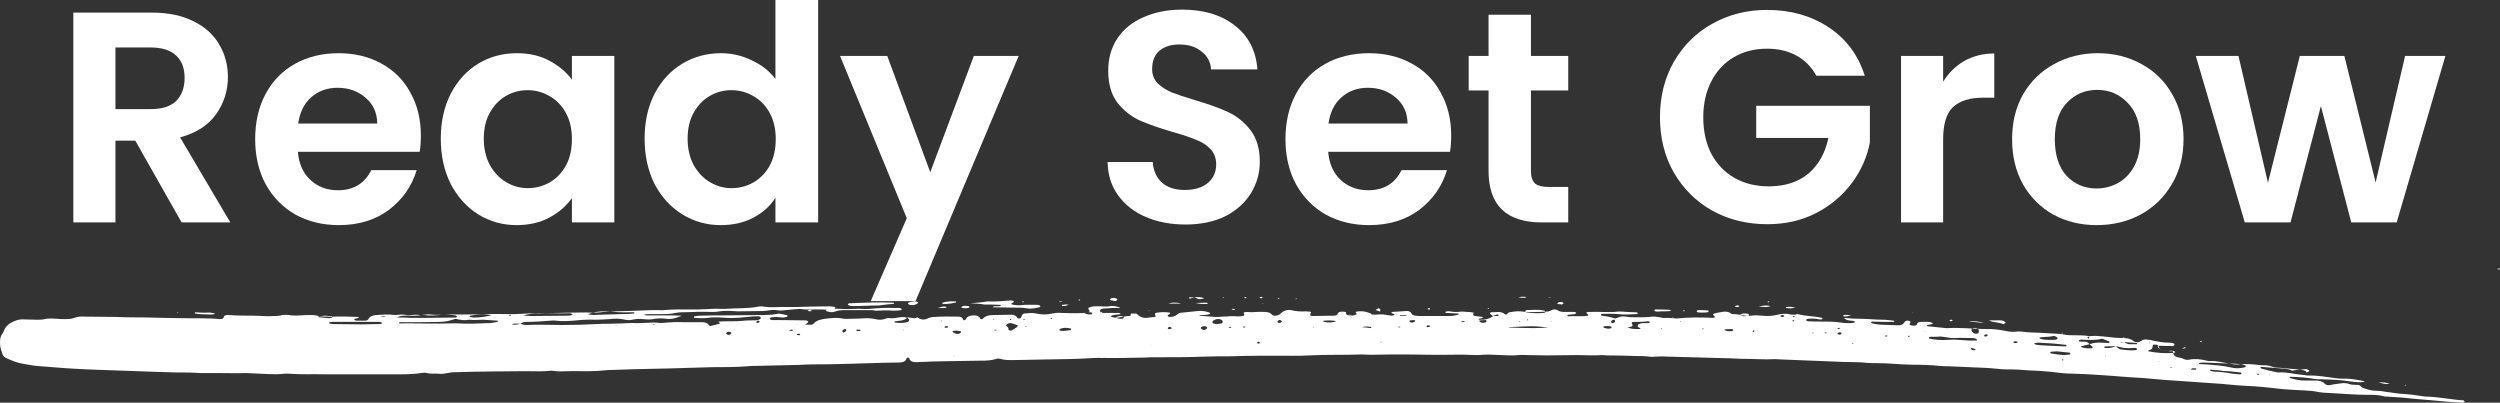 <svg width="149" height="24" viewBox="0 0 149 24" fill="none" xmlns="http://www.w3.org/2000/svg">
<rect x="0" y="0" width="149" height="24" fill="#333333" stroke="none"/>
<path d="M10.823 13.256L8.063 8.383H6.88V13.256H4.37V0.752H9.066C10.034 0.752 10.859 0.926 11.54 1.272C12.221 1.606 12.729 2.066 13.064 2.651C13.41 3.224 13.584 3.869 13.584 4.586C13.584 5.41 13.345 6.156 12.867 6.825C12.389 7.482 11.678 7.936 10.733 8.186L13.727 13.256H10.823ZM6.88 6.503H8.977C9.658 6.503 10.166 6.341 10.5 6.019C10.835 5.684 11.002 5.225 11.002 4.64C11.002 4.066 10.835 3.624 10.5 3.314C10.166 2.992 9.658 2.83 8.977 2.83H6.88V6.503Z" fill="white"/>
<path d="M25.084 8.079C25.084 8.437 25.061 8.76 25.013 9.046H17.753C17.813 9.763 18.064 10.324 18.506 10.73C18.948 11.136 19.492 11.339 20.137 11.339C21.069 11.339 21.733 10.939 22.127 10.139H24.834C24.547 11.094 23.997 11.883 23.184 12.504C22.372 13.113 21.374 13.417 20.191 13.417C19.235 13.417 18.375 13.208 17.61 12.79C16.857 12.36 16.265 11.757 15.835 10.981C15.417 10.205 15.208 9.309 15.208 8.294C15.208 7.267 15.417 6.365 15.835 5.589C16.253 4.813 16.839 4.216 17.592 3.798C18.345 3.38 19.211 3.171 20.191 3.171C21.135 3.171 21.977 3.374 22.718 3.78C23.471 4.186 24.051 4.765 24.457 5.517C24.875 6.258 25.084 7.112 25.084 8.079ZM22.485 7.362C22.473 6.718 22.24 6.204 21.786 5.822C21.332 5.428 20.776 5.231 20.119 5.231C19.498 5.231 18.972 5.422 18.542 5.804C18.124 6.174 17.867 6.694 17.771 7.362H22.485Z" fill="white"/>
<path d="M26.271 8.258C26.271 7.255 26.468 6.365 26.862 5.589C27.269 4.813 27.812 4.216 28.494 3.798C29.187 3.38 29.957 3.171 30.806 3.171C31.547 3.171 32.192 3.32 32.742 3.618C33.303 3.917 33.752 4.293 34.086 4.747V3.332H36.614V13.256H34.086V11.805C33.763 12.271 33.315 12.659 32.742 12.969C32.18 13.268 31.529 13.417 30.788 13.417C29.951 13.417 29.187 13.202 28.494 12.772C27.812 12.342 27.269 11.739 26.862 10.963C26.468 10.175 26.271 9.273 26.271 8.258ZM34.086 8.294C34.086 7.685 33.967 7.165 33.728 6.735C33.489 6.294 33.166 5.959 32.76 5.732C32.353 5.493 31.917 5.374 31.451 5.374C30.985 5.374 30.555 5.487 30.161 5.714C29.766 5.941 29.444 6.276 29.193 6.718C28.954 7.147 28.834 7.661 28.834 8.258C28.834 8.855 28.954 9.381 29.193 9.834C29.444 10.276 29.766 10.617 30.161 10.855C30.567 11.094 30.997 11.214 31.451 11.214C31.917 11.214 32.353 11.1 32.76 10.873C33.166 10.634 33.489 10.3 33.728 9.87C33.967 9.428 34.086 8.903 34.086 8.294Z" fill="white"/>
<path d="M38.419 8.258C38.419 7.255 38.616 6.365 39.011 5.589C39.417 4.813 39.967 4.216 40.66 3.798C41.353 3.38 42.124 3.171 42.972 3.171C43.617 3.171 44.233 3.314 44.818 3.601C45.404 3.875 45.87 4.245 46.216 4.711V0H48.762V13.256H46.216V11.787C45.906 12.277 45.47 12.671 44.908 12.969C44.346 13.268 43.695 13.417 42.954 13.417C42.118 13.417 41.353 13.202 40.66 12.772C39.967 12.342 39.417 11.739 39.011 10.963C38.616 10.175 38.419 9.273 38.419 8.258ZM46.234 8.294C46.234 7.685 46.115 7.165 45.876 6.735C45.637 6.294 45.314 5.959 44.908 5.732C44.502 5.493 44.065 5.374 43.599 5.374C43.133 5.374 42.703 5.487 42.309 5.714C41.914 5.941 41.592 6.276 41.341 6.718C41.102 7.147 40.982 7.661 40.982 8.258C40.982 8.855 41.102 9.381 41.341 9.834C41.592 10.276 41.914 10.617 42.309 10.855C42.715 11.094 43.145 11.214 43.599 11.214C44.065 11.214 44.502 11.1 44.908 10.873C45.314 10.634 45.637 10.3 45.876 9.87C46.115 9.428 46.234 8.903 46.234 8.294Z" fill="white"/>
<path d="M60.713 3.332L54.565 17.949H51.894L54.045 13.005L50.066 3.332H52.88L55.443 10.264L58.042 3.332H60.713Z" fill="white"/>
<path d="M70.657 13.381C69.784 13.381 68.996 13.232 68.29 12.933C67.597 12.635 67.048 12.205 66.641 11.644C66.235 11.082 66.026 10.42 66.014 9.655H68.703C68.739 10.169 68.918 10.575 69.241 10.873C69.575 11.172 70.029 11.321 70.603 11.321C71.188 11.321 71.648 11.184 71.983 10.909C72.318 10.623 72.485 10.252 72.485 9.799C72.485 9.428 72.371 9.124 72.144 8.885C71.917 8.646 71.63 8.461 71.284 8.33C70.949 8.186 70.483 8.031 69.886 7.864C69.073 7.625 68.41 7.392 67.896 7.165C67.394 6.926 66.958 6.574 66.588 6.108C66.229 5.631 66.05 4.998 66.05 4.21C66.05 3.469 66.235 2.824 66.606 2.275C66.976 1.726 67.496 1.308 68.165 1.021C68.834 0.723 69.599 0.573 70.459 0.573C71.75 0.573 72.796 0.89 73.596 1.523C74.409 2.144 74.857 3.015 74.941 4.138H72.18C72.156 3.708 71.971 3.356 71.625 3.081C71.29 2.794 70.842 2.651 70.28 2.651C69.79 2.651 69.396 2.777 69.097 3.027C68.81 3.278 68.667 3.642 68.667 4.12C68.667 4.454 68.775 4.735 68.99 4.962C69.217 5.177 69.492 5.356 69.814 5.499C70.149 5.631 70.615 5.786 71.212 5.965C72.025 6.204 72.688 6.443 73.202 6.682C73.716 6.921 74.158 7.279 74.528 7.756C74.899 8.234 75.084 8.861 75.084 9.637C75.084 10.306 74.911 10.927 74.564 11.5C74.218 12.074 73.71 12.533 73.041 12.88C72.371 13.214 71.577 13.381 70.657 13.381Z" fill="white"/>
<path d="M86.491 8.079C86.491 8.437 86.467 8.76 86.419 9.046H79.16C79.219 9.763 79.47 10.324 79.912 10.73C80.355 11.136 80.898 11.339 81.544 11.339C82.476 11.339 83.139 10.939 83.533 10.139H86.24C85.953 11.094 85.403 11.883 84.591 12.504C83.778 13.113 82.781 13.417 81.597 13.417C80.641 13.417 79.781 13.208 79.016 12.79C78.263 12.36 77.672 11.757 77.242 10.981C76.823 10.205 76.614 9.309 76.614 8.294C76.614 7.267 76.823 6.365 77.242 5.589C77.66 4.813 78.246 4.216 78.998 3.798C79.751 3.38 80.618 3.171 81.597 3.171C82.541 3.171 83.384 3.374 84.125 3.78C84.878 4.186 85.457 4.765 85.864 5.517C86.282 6.258 86.491 7.112 86.491 8.079ZM83.892 7.362C83.88 6.718 83.647 6.204 83.193 5.822C82.739 5.428 82.183 5.231 81.526 5.231C80.904 5.231 80.379 5.422 79.948 5.804C79.53 6.174 79.273 6.694 79.178 7.362H83.892Z" fill="white"/>
<path d="M91.244 5.392V10.193C91.244 10.527 91.322 10.772 91.477 10.927C91.645 11.07 91.92 11.142 92.302 11.142H93.467V13.256H91.89C89.775 13.256 88.717 12.229 88.717 10.175V5.392H87.534V3.332H88.717V0.878H91.244V3.332H93.467V5.392H91.244Z" fill="white"/>
<path d="M108.255 4.514C107.968 3.989 107.573 3.589 107.072 3.314C106.57 3.039 105.984 2.902 105.315 2.902C104.574 2.902 103.917 3.069 103.343 3.404C102.77 3.738 102.321 4.216 101.999 4.837C101.676 5.458 101.515 6.174 101.515 6.986C101.515 7.822 101.676 8.551 101.999 9.172C102.333 9.793 102.794 10.27 103.379 10.605C103.965 10.939 104.646 11.106 105.422 11.106C106.378 11.106 107.161 10.855 107.771 10.354C108.38 9.84 108.78 9.13 108.972 8.222H104.67V6.305H111.445V8.491C111.278 9.363 110.919 10.169 110.37 10.909C109.82 11.65 109.109 12.247 108.237 12.701C107.376 13.142 106.408 13.363 105.333 13.363C104.126 13.363 103.033 13.095 102.053 12.557C101.085 12.008 100.32 11.25 99.758 10.282C99.209 9.315 98.934 8.216 98.934 6.986C98.934 5.756 99.209 4.657 99.758 3.69C100.32 2.711 101.085 1.953 102.053 1.415C103.033 0.866 104.12 0.591 105.315 0.591C106.725 0.591 107.95 0.937 108.99 1.63C110.029 2.311 110.746 3.272 111.14 4.514H108.255Z" fill="white"/>
<path d="M115.811 4.872C116.134 4.347 116.552 3.935 117.066 3.636C117.592 3.338 118.189 3.189 118.859 3.189V5.822H118.195C117.407 5.822 116.809 6.007 116.403 6.377C116.008 6.747 115.811 7.392 115.811 8.312V13.256H113.302V3.332H115.811V4.872Z" fill="white"/>
<path d="M124.958 13.417C124.002 13.417 123.142 13.208 122.377 12.79C121.612 12.36 121.009 11.757 120.567 10.981C120.137 10.205 119.921 9.309 119.921 8.294C119.921 7.279 120.142 6.383 120.585 5.607C121.039 4.831 121.654 4.234 122.431 3.816C123.208 3.386 124.074 3.171 125.03 3.171C125.986 3.171 126.852 3.386 127.629 3.816C128.406 4.234 129.015 4.831 129.457 5.607C129.912 6.383 130.139 7.279 130.139 8.294C130.139 9.309 129.906 10.205 129.439 10.981C128.985 11.757 128.364 12.36 127.575 12.79C126.799 13.208 125.926 13.417 124.958 13.417ZM124.958 11.232C125.412 11.232 125.837 11.124 126.231 10.909C126.637 10.682 126.96 10.348 127.199 9.906C127.438 9.464 127.557 8.927 127.557 8.294C127.557 7.35 127.306 6.628 126.805 6.126C126.315 5.613 125.711 5.356 124.994 5.356C124.277 5.356 123.674 5.613 123.184 6.126C122.706 6.628 122.467 7.35 122.467 8.294C122.467 9.237 122.7 9.966 123.166 10.479C123.644 10.981 124.241 11.232 124.958 11.232Z" fill="white"/>
<path d="M145.746 3.332L142.842 13.256H140.135L138.325 6.323L136.514 13.256H133.79L130.868 3.332H133.413L135.17 10.891L137.07 3.332H139.723L141.587 10.873L143.344 3.332H145.746Z" fill="white"/>
<path d="M137.457 21.995C137.177 22.032 136.922 22.032 136.642 22.088L136.642 22.106C136.515 22.032 136.362 21.995 136.183 21.977C135.725 21.94 135.241 21.903 134.782 21.866C134.731 21.866 134.706 21.884 134.731 21.921C134.731 21.94 134.757 21.958 134.757 21.958C135.011 22.032 135.292 22.106 135.572 22.162C135.648 22.18 135.725 22.198 135.801 22.198C136.285 22.162 136.769 22.309 137.254 22.346C137.356 22.346 137.457 22.383 137.559 22.383C138.094 22.365 138.604 22.457 139.139 22.531C139.292 22.55 139.419 22.568 139.572 22.568C140.031 22.55 140.464 22.624 140.897 22.716C140.897 22.716 140.923 22.735 140.923 22.753C140.642 22.809 140.362 22.772 140.082 22.735C139.521 22.642 138.961 22.624 138.375 22.605C138.222 22.605 138.094 22.605 137.942 22.587C137.483 22.494 137.024 22.476 136.54 22.457C136.489 22.457 136.464 22.476 136.464 22.494C136.464 22.513 136.489 22.531 136.489 22.531C136.795 22.624 137.101 22.698 137.432 22.679C137.61 22.679 137.789 22.679 137.993 22.679C138.196 22.679 138.4 22.716 138.528 22.846C138.655 22.975 138.782 22.975 138.935 22.938C139.139 22.883 139.343 22.883 139.521 22.846C139.674 22.827 139.853 22.827 140.005 22.883C140.158 22.938 140.311 22.938 140.49 22.938C140.566 22.938 140.642 22.956 140.693 23.012C140.719 23.049 140.77 23.086 140.795 23.104C141.05 23.197 141.305 23.289 141.611 23.289C141.84 23.289 142.044 23.326 142.273 23.363C142.655 23.419 143.038 23.474 143.42 23.493C143.726 23.511 144.031 23.567 144.312 23.604C144.439 23.622 144.541 23.64 144.668 23.64C145.407 23.659 146.121 23.825 146.834 23.862C146.86 23.862 146.885 23.918 146.885 23.936C146.885 23.955 146.834 23.973 146.809 23.992C146.783 23.992 146.732 24.01 146.681 23.992C146.452 23.973 146.223 23.973 146.019 23.955C145.535 23.918 145.051 23.862 144.566 23.825C144.108 23.788 143.624 23.751 143.165 23.696C142.885 23.677 142.604 23.659 142.324 23.64C142.222 23.64 142.12 23.64 142.018 23.604C141.713 23.53 141.381 23.53 141.05 23.53C140.388 23.53 139.751 23.474 139.088 23.437C138.986 23.437 138.884 23.419 138.782 23.419C138.579 23.419 138.375 23.4 138.171 23.363C137.916 23.308 137.661 23.289 137.381 23.271C136.948 23.252 136.54 23.234 136.107 23.197C135.699 23.16 135.292 23.104 134.909 23.067C134.553 23.03 134.17 23.012 133.814 22.994C133.483 22.975 133.177 22.956 132.846 22.919C132.54 22.883 132.234 22.864 131.928 22.846C130.96 22.772 129.992 22.716 128.998 22.642C128.565 22.605 128.157 22.568 127.724 22.531C127.112 22.494 126.501 22.457 125.889 22.402C125.125 22.346 124.361 22.291 123.571 22.272C123.112 22.272 122.679 22.217 122.246 22.162C122.016 22.143 121.813 22.125 121.583 22.106C121.15 22.088 120.742 22.069 120.309 22.032C120.156 22.032 120.029 22.014 119.876 22.014C119.519 22.032 119.137 21.995 118.78 21.958C118.449 21.921 118.143 21.921 117.812 21.903C117.252 21.884 116.666 21.847 116.105 21.829C115.952 21.829 115.774 21.829 115.621 21.81C115.086 21.755 114.525 21.736 113.965 21.736C113.786 21.736 113.608 21.718 113.404 21.718C112.869 21.681 112.359 21.644 111.824 21.644C111.646 21.644 111.468 21.644 111.264 21.625C110.78 21.57 110.295 21.588 109.811 21.57C109.353 21.551 108.92 21.533 108.461 21.514C108.13 21.496 107.798 21.496 107.493 21.477C107.034 21.459 106.601 21.441 106.142 21.422C106.015 21.422 105.887 21.404 105.785 21.404C105.148 21.441 104.511 21.385 103.9 21.385C103.543 21.385 103.161 21.348 102.804 21.348C102.142 21.33 101.454 21.311 100.791 21.293C100.333 21.274 99.9 21.274 99.441 21.256C99.186 21.237 98.906 21.237 98.651 21.256C98.524 21.274 98.396 21.274 98.294 21.256C98.04 21.219 97.759 21.219 97.504 21.219C96.944 21.2 96.358 21.182 95.797 21.182C95.695 21.182 95.593 21.163 95.492 21.163C94.982 21.2 94.472 21.163 93.963 21.163C93.377 21.163 92.791 21.182 92.179 21.182C91.797 21.182 91.415 21.163 91.007 21.163C90.854 21.163 90.676 21.145 90.523 21.163C90.166 21.2 89.835 21.182 89.478 21.163C89.019 21.145 88.586 21.108 88.128 21.163C88.077 21.163 88 21.163 87.949 21.163C87.083 21.108 86.191 21.163 85.325 21.145C84.51 21.126 83.694 21.126 82.879 21.126C82.318 21.126 81.732 21.163 81.172 21.126C80.127 21.163 79.082 21.126 78.063 21.182C77.4 21.219 76.713 21.2 76.05 21.2C75.795 21.2 75.515 21.2 75.26 21.2C74.598 21.2 73.91 21.219 73.247 21.237C72.738 21.237 72.228 21.237 71.718 21.256C70.801 21.293 69.884 21.293 68.966 21.293C68.712 21.293 68.431 21.293 68.177 21.311C67.285 21.33 66.393 21.348 65.476 21.33C65.323 21.33 65.144 21.33 64.992 21.348C64.151 21.404 63.284 21.404 62.418 21.422C61.756 21.441 61.119 21.441 60.456 21.459C60.176 21.459 59.896 21.477 59.615 21.385C59.539 21.366 59.437 21.366 59.386 21.385C59.08 21.496 58.749 21.496 58.418 21.496C57.653 21.514 56.914 21.514 56.15 21.533C55.768 21.533 55.386 21.551 55.003 21.57C54.876 21.57 54.749 21.57 54.647 21.588C54.392 21.588 54.214 21.533 54.188 21.33C54.188 21.33 54.112 21.311 54.086 21.311C54.061 21.311 54.061 21.33 54.035 21.348C53.984 21.551 53.806 21.607 53.551 21.607C52.99 21.607 52.455 21.625 51.895 21.644C50.723 21.681 49.576 21.718 48.404 21.718C48.047 21.718 47.665 21.755 47.308 21.755C46.518 21.773 45.728 21.792 44.913 21.81C44.786 21.81 44.658 21.81 44.556 21.829C43.843 21.884 43.13 21.884 42.416 21.884C41.575 21.903 40.734 21.94 39.919 21.958C39.639 21.958 39.358 21.977 39.053 21.977C38.186 21.995 37.295 22.014 36.428 22.051C36.173 22.051 35.893 22.088 35.638 22.106C35.001 22.143 34.364 22.106 33.753 22.125C33.498 22.143 33.269 22.143 33.014 22.106C32.912 22.088 32.81 22.088 32.708 22.106C32.097 22.162 31.485 22.106 30.874 22.125C30.288 22.143 29.701 22.125 29.09 22.143C28.504 22.143 27.918 22.162 27.306 22.18C27.128 22.18 26.924 22.18 26.771 22.217C26.542 22.254 26.338 22.309 26.109 22.272C25.879 22.254 25.676 22.291 25.446 22.235C25.344 22.198 25.192 22.217 25.09 22.235C24.478 22.328 23.841 22.309 23.204 22.309C22.44 22.309 21.701 22.309 20.936 22.309C20.427 22.309 19.917 22.309 19.407 22.309C18.669 22.291 17.93 22.328 17.216 22.272C17.14 22.272 17.063 22.272 16.961 22.272C16.35 22.346 15.738 22.272 15.127 22.254C14.974 22.254 14.796 22.235 14.643 22.235C14.108 22.254 13.572 22.235 13.063 22.235C12.884 22.235 12.706 22.235 12.502 22.235C12.324 22.235 12.146 22.235 11.942 22.235C11.483 22.198 10.999 22.198 10.54 22.198C10.107 22.18 9.674 22.18 9.266 22.162C8.578 22.143 7.89 22.106 7.202 22.088C6.285 22.051 5.368 22.032 4.451 21.977C3.712 21.94 2.947 21.866 2.208 21.81C1.928 21.792 1.648 21.718 1.367 21.681C1.011 21.625 0.73 21.496 0.425 21.366C0.272 21.311 0.17 21.2 0.144 21.089C0.093 20.941 0.042 20.793 0.017 20.664C-0.009 20.387 -0.034 20.109 0.17 19.851C0.195 19.795 0.221 19.74 0.246 19.684C0.348 19.444 0.527 19.277 0.832 19.148C1.011 19.074 1.189 19.019 1.418 19.037C1.673 19.037 1.953 19.056 2.208 19.056C2.336 19.056 2.463 19.056 2.565 19.037C2.845 18.963 3.126 18.982 3.406 19C3.559 19.019 3.737 19.019 3.89 19.019C4.043 19.019 4.221 19.019 4.374 18.963C4.603 18.871 4.833 18.852 5.088 18.871C5.877 18.889 6.667 18.871 7.483 18.908C7.967 18.926 8.451 18.908 8.935 18.926C9.19 18.926 9.47 18.945 9.725 18.945C10.082 18.945 10.413 18.963 10.77 18.963C11.534 18.982 12.324 18.945 13.088 19.019C13.114 19.019 13.139 19.019 13.139 19.019C13.241 19.019 13.318 18.982 13.343 18.889C13.343 18.815 13.42 18.797 13.496 18.778C13.547 18.778 13.623 18.76 13.674 18.778C14.133 18.815 14.617 18.815 15.076 18.815C15.509 18.815 15.917 18.871 16.35 18.834C16.452 18.834 16.554 18.834 16.656 18.815C16.885 18.741 17.14 18.76 17.369 18.797C17.547 18.815 17.726 18.815 17.904 18.797C18.108 18.778 18.312 18.778 18.516 18.778C18.618 18.778 18.72 18.778 18.821 18.797C19.153 18.889 19.484 18.871 19.841 18.871C20.325 18.852 20.809 18.871 21.319 18.889C21.344 18.889 21.369 18.889 21.369 18.908C21.395 18.945 21.369 18.963 21.319 18.963C21.267 18.982 21.191 18.982 21.14 19C21.14 19 21.115 19.019 21.115 19.037C21.115 19.056 21.115 19.074 21.14 19.074C21.166 19.093 21.217 19.111 21.242 19.111C21.42 19.111 21.599 19.111 21.777 19.111C21.854 19.111 21.93 19.074 21.956 19.019C22.032 18.852 22.21 18.797 22.414 18.778C22.745 18.76 23.051 18.723 23.382 18.76C23.51 18.778 23.637 18.778 23.739 18.76C23.892 18.741 24.07 18.741 24.223 18.778C24.3 18.797 24.376 18.797 24.478 18.778C24.656 18.76 24.835 18.741 25.013 18.778C25.09 18.797 25.166 18.778 25.242 18.76C25.37 18.76 25.497 18.723 25.599 18.741C26.16 18.797 26.695 18.723 27.255 18.741C28.326 18.76 29.37 18.686 30.44 18.723C30.491 18.723 30.568 18.723 30.619 18.723C31.816 18.649 33.014 18.667 34.212 18.63C34.517 18.63 34.823 18.612 35.129 18.63C35.409 18.649 35.689 18.63 35.97 18.593C36.199 18.575 36.403 18.556 36.632 18.556C37.371 18.538 38.11 18.519 38.823 18.483C38.976 18.483 39.104 18.483 39.257 18.483C39.358 18.483 39.46 18.501 39.562 18.483C40.123 18.427 40.709 18.445 41.27 18.445C41.524 18.445 41.805 18.445 42.059 18.427C42.365 18.409 42.671 18.39 42.977 18.409C43.053 18.409 43.13 18.409 43.231 18.409C43.537 18.39 43.843 18.372 44.149 18.372C44.455 18.353 44.76 18.353 45.066 18.298C45.219 18.261 45.397 18.242 45.55 18.279C45.881 18.335 46.187 18.298 46.518 18.298C46.85 18.298 47.181 18.298 47.487 18.298C48.047 18.279 48.582 18.261 49.143 18.261C49.347 18.261 49.551 18.242 49.754 18.298C49.78 18.298 49.78 18.316 49.78 18.335C49.78 18.353 49.78 18.372 49.78 18.372C49.754 18.39 49.729 18.409 49.678 18.427C49.474 18.464 49.27 18.464 49.066 18.445C48.608 18.427 48.124 18.483 47.665 18.409C47.385 18.427 47.105 18.464 46.824 18.483C46.671 18.501 46.518 18.519 46.391 18.501C46.136 18.445 45.907 18.483 45.678 18.519C45.55 18.538 45.423 18.538 45.321 18.538C44.862 18.538 44.429 18.556 43.97 18.556C43.868 18.556 43.767 18.538 43.665 18.538C43.41 18.519 43.13 18.519 42.875 18.556C42.696 18.593 42.518 18.593 42.34 18.593C41.779 18.556 41.193 18.612 40.633 18.612C40.505 18.612 40.378 18.63 40.276 18.649C39.97 18.723 39.639 18.723 39.307 18.723C39.078 18.723 38.849 18.723 38.645 18.723C38.569 18.723 38.492 18.741 38.39 18.741C38.441 18.76 38.467 18.797 38.492 18.797C38.9 18.797 39.307 18.797 39.715 18.797C39.995 18.797 40.276 18.797 40.633 18.815C40.301 18.963 40.021 19.037 39.715 19C39.46 18.963 39.18 18.963 38.925 19.019C38.721 19.056 38.518 19.037 38.314 19.019C38.135 19 37.957 19 37.779 19.037C37.575 19.093 37.371 19.093 37.167 19.037C36.887 18.982 36.607 18.982 36.326 19.019C36.046 19.037 35.766 19.056 35.486 19.056C35.129 19.037 34.747 19.056 34.39 19.093C33.957 19.13 33.549 19.166 33.116 19.111C33.014 19.093 32.912 19.111 32.81 19.111C32.351 19.148 31.867 19.185 31.409 19.185C31.256 19.185 31.128 19.203 31.026 19.296C30.644 19.277 30.644 19.277 30.491 19.333C30.67 19.37 30.848 19.351 31.001 19.296C31.103 19.333 31.23 19.37 31.358 19.37C32.071 19.333 32.785 19.37 33.498 19.37C34.186 19.37 34.874 19.351 35.562 19.314C35.817 19.296 36.046 19.296 36.301 19.296C36.556 19.296 36.785 19.277 37.04 19.277C37.346 19.259 37.651 19.241 37.957 19.259C38.135 19.259 38.314 19.241 38.518 19.241C38.772 19.241 39.002 19.203 39.257 19.241C39.358 19.259 39.46 19.241 39.562 19.241C39.944 19.203 40.327 19.185 40.709 19.203C40.913 19.203 41.117 19.203 41.321 19.203C41.499 19.203 41.677 19.203 41.881 19.203C42.059 19.203 42.187 19.277 42.263 19.388C42.263 19.407 42.289 19.407 42.314 19.425C42.34 19.425 42.365 19.444 42.365 19.425C42.544 19.388 42.696 19.333 42.875 19.296C42.926 19.277 42.9 19.241 42.875 19.222C42.824 19.203 42.798 19.166 42.849 19.166C43.079 19.148 43.308 19.148 43.512 19.148C43.792 19.148 44.072 19.148 44.353 19.111C44.556 19.093 44.76 19.093 44.964 19.093C45.092 19.093 45.219 19.074 45.295 19.019C45.321 19 45.346 18.963 45.346 18.945C45.346 18.926 45.321 18.889 45.295 18.871C45.27 18.852 45.219 18.852 45.168 18.852C45.015 18.852 44.888 18.852 44.735 18.871C44.429 18.889 44.123 18.945 43.818 18.945C43.537 18.963 43.257 18.945 42.977 18.926C42.722 18.908 42.442 18.908 42.187 18.945C41.932 18.982 41.652 18.963 41.397 18.945C41.371 18.945 41.346 18.926 41.346 18.908C41.371 18.889 41.371 18.852 41.397 18.852C41.499 18.834 41.601 18.815 41.703 18.815C42.212 18.797 42.722 18.797 43.231 18.797C43.894 18.797 44.531 18.778 45.194 18.778C45.576 18.778 45.958 18.778 46.34 18.704C46.544 18.667 46.697 18.76 46.875 18.778C46.926 18.778 46.952 18.815 46.926 18.852C46.926 18.871 46.901 18.889 46.875 18.889C46.799 18.908 46.722 18.926 46.646 18.926C46.442 18.908 46.238 18.871 46.034 18.908C45.983 18.908 45.907 18.926 45.881 18.982C45.856 19.019 45.932 19.056 46.009 19.074C46.06 19.074 46.085 19.074 46.136 19.074C46.187 19.074 46.213 19.074 46.264 19.074C46.824 19.074 47.41 19.093 47.971 19.093C48.022 19.093 48.047 19.093 48.098 19.111C48.124 19.13 48.175 19.148 48.175 19.166C48.175 19.185 48.149 19.222 48.124 19.241C48.098 19.277 48.047 19.296 47.971 19.351C48.098 19.351 48.175 19.351 48.251 19.351C48.353 19.37 48.455 19.333 48.506 19.277C48.659 19.093 48.914 19.037 49.168 19C49.5 18.963 49.856 18.908 50.188 18.982C50.34 19.019 50.519 19 50.672 19C51.003 19 51.334 18.982 51.64 18.963C51.818 18.963 51.997 18.982 52.175 19.019C52.379 19.074 52.557 19.074 52.761 19C52.837 18.963 52.965 18.945 53.041 18.963C53.245 18.982 53.449 18.945 53.653 18.908C53.78 18.889 53.933 18.889 54.061 18.945C53.959 19.056 53.806 19.093 53.653 19.111C53.551 19.13 53.449 19.13 53.347 19.148C53.322 19.148 53.322 19.185 53.296 19.203C53.296 19.203 53.322 19.222 53.347 19.222C53.602 19.259 53.831 19.259 54.061 19.203C54.163 19.185 54.214 19.093 54.163 19.019C54.137 18.982 54.086 18.945 54.061 18.908C54.188 18.926 54.341 18.945 54.468 18.963C54.545 18.982 54.621 18.945 54.672 18.908C54.698 18.926 54.723 18.945 54.749 18.963C54.901 19.056 55.08 19.074 55.258 19C55.386 18.926 55.538 18.889 55.717 18.889C56.175 18.852 56.609 18.871 57.067 18.871C57.271 18.871 57.373 18.908 57.398 19.056C57.398 19.093 57.45 19.093 57.5 19.074C57.526 19.056 57.577 19.037 57.577 19C57.679 18.834 57.832 18.797 58.061 18.797C58.239 18.797 58.367 18.852 58.418 18.982C58.443 19.037 58.52 19.037 58.571 19C58.724 18.834 58.927 18.778 59.182 18.778C59.513 18.778 59.845 18.76 60.15 18.76C60.201 18.76 60.278 18.76 60.329 18.76C60.456 18.778 60.558 18.815 60.609 18.908C60.635 18.945 60.66 18.982 60.736 18.982C60.813 18.982 60.838 18.945 60.864 18.908C60.889 18.871 60.889 18.815 60.915 18.778C60.94 18.741 60.991 18.686 61.042 18.686C61.272 18.667 61.526 18.63 61.756 18.686C62.087 18.76 62.393 18.76 62.724 18.686C62.902 18.649 63.081 18.63 63.259 18.649C63.59 18.667 63.921 18.667 64.227 18.667C64.431 18.667 64.635 18.649 64.839 18.63C64.915 18.63 64.966 18.575 64.915 18.501C64.915 18.464 64.89 18.445 64.864 18.427C64.864 18.372 64.864 18.335 64.941 18.316C65.017 18.298 65.094 18.261 65.17 18.261C65.348 18.242 65.527 18.261 65.731 18.261C65.832 18.261 65.934 18.279 66.036 18.261C66.317 18.205 66.571 18.242 66.775 18.353C66.699 18.372 66.597 18.353 66.469 18.353C66.342 18.353 66.215 18.353 66.113 18.372C65.985 18.372 65.858 18.39 65.756 18.39C65.629 18.409 65.552 18.464 65.552 18.519C65.552 18.575 65.629 18.649 65.756 18.649C66.062 18.649 66.368 18.649 66.673 18.649C66.699 18.649 66.75 18.667 66.775 18.686L66.775 18.723C66.648 18.741 66.495 18.76 66.368 18.778C66.317 18.778 66.266 18.815 66.215 18.834C66.215 18.834 66.189 18.871 66.215 18.871C66.368 18.926 66.52 18.963 66.673 18.926C66.903 18.889 67.106 18.834 67.336 18.834C67.361 18.834 67.387 18.797 67.387 18.778C67.387 18.723 67.387 18.686 67.463 18.686C67.54 18.686 67.616 18.686 67.692 18.686C67.718 18.686 67.769 18.704 67.794 18.741C67.973 18.926 68.202 18.982 68.482 18.926C68.61 18.908 68.712 18.908 68.839 18.889C68.865 18.889 68.89 18.834 68.865 18.815C68.865 18.778 68.814 18.723 68.839 18.686C68.865 18.649 68.941 18.63 68.992 18.63C69.221 18.593 69.476 18.593 69.706 18.63C69.731 18.63 69.756 18.686 69.731 18.704C69.706 18.723 69.654 18.741 69.629 18.76C69.603 18.778 69.578 18.815 69.603 18.834C69.603 18.852 69.654 18.889 69.68 18.889C69.833 18.889 70.011 18.871 70.113 18.778C70.215 18.686 70.317 18.63 70.47 18.63C70.776 18.593 71.081 18.575 71.387 18.538C71.591 18.519 71.795 18.538 71.973 18.593C72.101 18.63 72.152 18.667 72.126 18.686C72.075 18.741 71.999 18.741 71.922 18.76C71.795 18.778 71.667 18.778 71.566 18.778C71.54 18.778 71.515 18.797 71.464 18.815C71.795 18.834 72.126 18.871 72.432 18.889C72.585 18.889 72.712 18.889 72.865 18.871C73.145 18.852 73.426 18.834 73.706 18.852C73.833 18.871 73.935 18.834 74.063 18.834C74.165 18.815 74.19 18.778 74.139 18.686C74.114 18.649 74.114 18.63 74.165 18.612C74.19 18.612 74.241 18.593 74.292 18.593C74.496 18.612 74.7 18.612 74.903 18.593C75.056 18.575 75.235 18.593 75.388 18.593C75.566 18.593 75.693 18.63 75.795 18.741C75.923 18.871 76.101 18.815 76.228 18.76C76.305 18.723 76.356 18.649 76.432 18.593C76.585 18.501 76.763 18.445 76.942 18.483C77.248 18.556 77.528 18.575 77.834 18.556C77.91 18.556 77.987 18.575 78.063 18.575C78.139 18.575 78.139 18.612 78.114 18.667C78.063 18.778 78.088 18.834 78.241 18.834C78.649 18.834 79.057 18.815 79.464 18.815C79.566 18.815 79.694 18.797 79.719 18.704C79.77 18.593 79.847 18.575 79.999 18.575C80.05 18.575 80.127 18.575 80.178 18.593C80.229 18.593 80.229 18.63 80.229 18.667C80.203 18.741 80.305 18.778 80.356 18.797C80.535 18.852 80.713 18.797 80.866 18.723C80.866 18.723 80.84 18.667 80.815 18.649C80.789 18.612 80.789 18.593 80.84 18.575C81.121 18.519 81.401 18.556 81.656 18.667L81.656 18.649C81.707 18.723 81.783 18.778 81.91 18.741L81.885 18.76C82.063 18.76 82.242 18.723 82.42 18.741C82.599 18.76 82.777 18.797 82.955 18.815C83.006 18.815 83.108 18.778 83.108 18.76C83.108 18.741 83.083 18.704 83.057 18.704C83.032 18.686 82.981 18.686 82.955 18.667C82.955 18.667 82.93 18.649 82.93 18.63C82.93 18.612 82.955 18.593 82.955 18.593C83.236 18.575 83.516 18.556 83.796 18.538C83.949 18.519 84.076 18.575 84.127 18.686C84.153 18.76 84.255 18.797 84.357 18.815C84.484 18.834 84.611 18.834 84.713 18.834C85.248 18.834 85.809 18.834 86.344 18.834C86.522 18.834 86.701 18.815 86.879 18.76C86.905 18.76 86.93 18.741 86.93 18.741C86.956 18.704 86.93 18.686 86.879 18.686C86.65 18.667 86.395 18.667 86.166 18.649C86.166 18.649 86.14 18.63 86.14 18.612C86.14 18.593 86.166 18.575 86.166 18.575C86.242 18.556 86.319 18.538 86.395 18.556C86.624 18.593 86.828 18.612 87.058 18.575C87.185 18.556 87.338 18.593 87.465 18.593C87.593 18.593 87.695 18.612 87.822 18.63C87.822 18.686 87.796 18.723 87.796 18.76C87.822 18.797 87.873 18.834 87.924 18.834C88.051 18.852 88.204 18.871 88.332 18.889C88.357 18.889 88.382 18.926 88.408 18.926C88.382 18.945 88.332 18.945 88.306 18.963C88.255 18.982 88.204 18.982 88.128 19C88.128 19 88.128 19.019 88.128 19.037C88.128 19.056 88.153 19.056 88.179 19.056C88.484 19.074 88.79 19 88.994 18.834C89.096 18.834 89.198 18.834 89.274 18.834C89.3 18.834 89.3 18.797 89.325 18.778C89.3 18.76 89.249 18.741 89.223 18.741C89.147 18.76 89.045 18.815 88.969 18.834C88.918 18.797 88.867 18.741 88.816 18.704C88.816 18.686 88.79 18.667 88.79 18.667C88.816 18.649 88.841 18.612 88.867 18.612C89.019 18.612 89.147 18.593 89.3 18.593C89.453 18.593 89.58 18.63 89.682 18.723C89.733 18.76 89.784 18.741 89.835 18.704C89.886 18.667 89.911 18.612 89.962 18.612C90.192 18.575 90.395 18.538 90.625 18.556C91.134 18.63 91.644 18.593 92.154 18.575C92.281 18.575 92.383 18.538 92.485 18.483C92.587 18.427 92.714 18.427 92.816 18.483C92.944 18.575 93.096 18.593 93.275 18.593C93.453 18.593 93.631 18.593 93.835 18.593C93.861 18.593 93.912 18.612 93.937 18.63C93.963 18.649 93.886 18.723 93.835 18.723C93.708 18.741 93.606 18.741 93.478 18.76C93.428 18.76 93.402 18.797 93.428 18.834C93.428 18.852 93.453 18.852 93.478 18.852C93.861 18.815 94.243 18.889 94.625 18.815C94.651 18.815 94.676 18.797 94.676 18.797C94.651 18.778 94.651 18.76 94.625 18.723C94.6 18.704 94.574 18.686 94.549 18.649C94.549 18.649 94.549 18.612 94.574 18.612C94.6 18.593 94.651 18.593 94.676 18.593C94.931 18.593 95.16 18.575 95.415 18.593C95.746 18.593 96.078 18.612 96.383 18.575C96.511 18.556 96.638 18.575 96.74 18.575C96.995 18.593 97.224 18.612 97.479 18.612C97.581 18.612 97.632 18.649 97.606 18.686C97.581 18.704 97.555 18.723 97.504 18.723C97.148 18.741 96.816 18.76 96.46 18.723C96.129 18.686 95.797 18.704 95.492 18.704C95.466 18.704 95.415 18.723 95.415 18.76C95.415 18.778 95.441 18.815 95.466 18.815C95.593 18.834 95.695 18.852 95.823 18.871C95.95 18.889 96.103 18.926 96.256 18.982C96.281 18.982 96.332 18.963 96.383 18.945C96.536 18.871 96.715 18.834 96.893 18.871C97.224 18.926 97.53 18.908 97.861 18.908C98.014 18.908 98.141 18.908 98.294 18.889C98.498 18.852 98.702 18.871 98.906 18.908C99.059 18.945 99.212 18.963 99.39 18.945C99.492 18.945 99.594 18.963 99.696 18.963C99.772 18.963 99.849 18.982 99.925 18.982C100.638 18.908 101.352 18.908 102.065 18.945C102.091 18.945 102.116 18.945 102.116 18.945C102.142 18.926 102.193 18.926 102.218 18.908C102.218 18.889 102.193 18.852 102.167 18.834C102.065 18.76 102.065 18.723 102.167 18.686C102.32 18.649 102.473 18.612 102.626 18.593C102.804 18.556 102.983 18.556 103.136 18.667C103.187 18.704 103.237 18.723 103.288 18.723C103.492 18.704 103.696 18.778 103.874 18.797C104.027 18.815 104.206 18.834 104.359 18.815C104.588 18.778 104.792 18.797 105.021 18.815C105.327 18.852 105.633 18.834 105.938 18.76C106.04 18.723 106.168 18.723 106.295 18.704C106.372 18.704 106.473 18.704 106.524 18.704C106.728 18.741 106.907 18.797 107.11 18.723C107.136 18.723 107.161 18.723 107.161 18.723C107.62 18.852 108.13 18.834 108.588 18.945C108.614 18.945 108.614 19 108.614 19.019C108.614 19.019 108.588 19.037 108.563 19.037C108.512 19.037 108.486 19.037 108.435 19.037C108.232 18.982 108.002 18.982 107.773 19C107.747 19 107.697 19.019 107.671 19.037C107.646 19.037 107.646 19.056 107.646 19.074C107.646 19.093 107.646 19.111 107.671 19.111C107.697 19.13 107.747 19.148 107.773 19.148C108.053 19.166 108.334 19.166 108.639 19.166C108.996 19.166 109.327 19.166 109.684 19.222C109.939 19.259 110.219 19.277 110.474 19.241C110.499 19.241 110.55 19.203 110.55 19.185C110.55 19.166 110.499 19.13 110.474 19.13C110.372 19.111 110.27 19.111 110.168 19.093C110.041 19.074 109.964 19 109.888 18.945C110.219 18.982 110.576 19 110.907 19C111.06 19 111.238 19.019 111.391 19.019C111.671 19.037 111.952 19.056 112.232 19.056C112.436 19.056 112.64 19.093 112.844 19.111C112.894 19.111 112.92 19.148 112.894 19.166C112.894 19.185 112.869 19.185 112.844 19.185C112.665 19.185 112.487 19.185 112.308 19.185C112.054 19.185 111.824 19.166 111.57 19.166C111.544 19.166 111.519 19.203 111.519 19.222L111.544 19.259C111.722 19.314 111.901 19.333 112.079 19.351C112.436 19.37 112.818 19.37 113.175 19.388C113.277 19.388 113.379 19.351 113.43 19.296C113.481 19.241 113.506 19.203 113.557 19.148C113.582 19.13 113.633 19.111 113.659 19.111C113.71 19.111 113.786 19.111 113.837 19.148C113.888 19.185 113.863 19.222 113.837 19.259C113.786 19.333 113.812 19.37 113.888 19.388C113.939 19.407 114.016 19.407 114.067 19.407C114.143 19.407 114.245 19.388 114.245 19.333C114.27 19.222 114.372 19.185 114.5 19.185C114.729 19.185 114.958 19.148 115.162 19.241C115.188 19.241 115.188 19.259 115.188 19.277C115.188 19.296 115.188 19.314 115.162 19.314C115.06 19.333 114.984 19.351 114.882 19.37C114.856 19.37 114.831 19.388 114.831 19.388C114.856 19.407 114.856 19.444 114.882 19.444C115.239 19.481 115.595 19.518 115.978 19.555C116.029 19.555 116.054 19.555 116.105 19.555C116.818 19.518 117.532 19.592 118.22 19.61C118.271 19.61 118.296 19.61 118.347 19.61C118.831 19.592 119.265 19.666 119.723 19.758C119.851 19.777 119.953 19.777 120.08 19.777C120.207 19.758 120.335 19.74 120.437 19.758C120.921 19.832 121.405 19.814 121.889 19.851C122.322 19.887 122.73 19.869 123.163 19.962C123.265 19.98 123.392 19.98 123.52 19.98C123.876 19.98 124.208 19.98 124.539 20.035C124.513 20.054 124.463 20.072 124.437 20.091C124.412 20.091 124.412 20.109 124.412 20.128C124.412 20.146 124.437 20.165 124.437 20.165C124.488 20.183 124.513 20.165 124.513 20.128C124.513 20.091 124.513 20.072 124.513 20.035C124.641 20.035 124.768 20.017 124.87 20.017C125.15 20.035 125.431 20.054 125.711 20.091C125.966 20.128 126.246 20.146 126.501 20.146C126.756 20.146 126.985 20.183 127.163 20.331C127.291 20.424 127.469 20.424 127.597 20.331C127.724 20.239 127.826 20.22 127.979 20.239C128.081 20.257 128.183 20.257 128.285 20.294C128.616 20.368 128.947 20.424 129.304 20.424C129.38 20.424 129.457 20.442 129.533 20.461C129.584 20.479 129.635 20.535 129.584 20.572C129.559 20.59 129.533 20.627 129.508 20.627C129.253 20.627 128.973 20.608 128.718 20.608C128.692 20.608 128.641 20.627 128.616 20.627L128.59 20.664C128.641 20.738 128.718 20.812 128.845 20.849C129.049 20.904 129.278 20.941 129.508 20.941C129.508 20.978 129.533 21.034 129.533 21.071C129.559 21.182 129.635 21.256 129.788 21.293C129.915 21.311 130.068 21.348 130.17 21.404C130.247 21.441 130.374 21.459 130.45 21.441C130.807 21.366 131.164 21.404 131.521 21.496C131.572 21.514 131.648 21.533 131.699 21.514C132.132 21.496 132.54 21.625 132.947 21.681C133.126 21.718 133.304 21.736 133.483 21.718C133.865 21.681 134.247 21.699 134.629 21.755C134.757 21.773 134.909 21.773 135.062 21.773C135.164 21.792 135.266 21.792 135.343 21.829C135.521 21.903 135.674 21.921 135.878 21.921C136.285 21.958 136.693 21.995 137.101 22.032C137.228 22.051 137.33 22.069 137.432 22.125C137.457 22.143 137.457 22.18 137.457 22.198C137.457 22.198 137.432 22.217 137.406 22.217C137.789 22.106 137.61 22.069 137.457 21.995ZM102.473 19.388L102.473 19.37C102.473 19.37 102.473 19.407 102.473 19.388C102.499 19.388 102.499 19.37 102.524 19.37L102.524 19.388C102.499 19.388 102.499 19.388 102.473 19.388ZM56.252 18.834C56.252 18.852 56.252 18.852 56.252 18.871C56.252 18.889 56.252 18.889 56.252 18.908C56.252 18.871 56.252 18.852 56.252 18.834ZM67.616 19.185C67.616 19.203 67.642 19.203 67.642 19.222C67.616 19.203 67.616 19.203 67.616 19.185ZM134.476 22.272C134.502 22.291 134.527 22.309 134.553 22.328C134.553 22.328 134.578 22.346 134.604 22.346C134.629 22.346 134.629 22.328 134.655 22.328C134.629 22.309 134.629 22.291 134.604 22.272C134.553 22.272 134.502 22.291 134.476 22.272ZM47.028 19.721C47.079 19.721 47.13 19.721 47.181 19.721C47.206 19.721 47.232 19.721 47.232 19.703C47.232 19.703 47.257 19.684 47.257 19.666C47.232 19.666 47.181 19.629 47.155 19.647C47.105 19.666 47.053 19.684 47.028 19.721ZM64.635 18.649C64.711 18.723 64.839 18.741 64.966 18.741C65.017 18.741 65.094 18.741 65.094 18.686C65.119 18.649 65.043 18.612 64.966 18.612C64.864 18.63 64.737 18.649 64.635 18.649ZM126.603 20.387C126.705 20.461 126.807 20.516 126.96 20.516C127.087 20.516 127.189 20.516 127.316 20.516C127.367 20.516 127.393 20.498 127.342 20.442C127.112 20.424 126.858 20.405 126.603 20.387C126.552 20.387 126.526 20.387 126.475 20.387C126.45 20.387 126.424 20.387 126.424 20.387L126.399 20.405C126.424 20.405 126.475 20.424 126.501 20.405C126.526 20.405 126.577 20.387 126.603 20.387ZM126.119 20.627C126.144 20.664 126.17 20.701 126.221 20.738C126.272 20.775 126.348 20.83 126.424 20.83C126.73 20.867 127.011 20.904 127.316 20.867C127.342 20.867 127.367 20.83 127.367 20.793C127.367 20.775 127.316 20.738 127.291 20.738C127.24 20.738 127.163 20.738 127.112 20.738C126.781 20.775 126.475 20.738 126.119 20.627C125.94 20.627 125.762 20.645 125.584 20.645C125.533 20.645 125.507 20.645 125.456 20.645C125.431 20.664 125.405 20.683 125.405 20.701C125.431 20.72 125.456 20.738 125.507 20.738C125.711 20.775 125.915 20.701 126.119 20.627ZM96.995 19.499C97.224 19.629 97.479 19.61 97.759 19.61C97.785 19.573 97.759 19.555 97.708 19.536C97.632 19.499 97.581 19.462 97.606 19.388C97.632 19.333 97.708 19.296 97.785 19.277C97.836 19.259 97.912 19.259 97.963 19.259C98.04 19.259 98.116 19.259 98.218 19.259C98.32 19.259 98.371 19.203 98.32 19.185C98.294 19.166 98.243 19.148 98.218 19.148C97.938 19.185 97.657 19.185 97.377 19.185C97.25 19.185 97.224 19.222 97.275 19.314C97.326 19.407 97.301 19.462 97.173 19.481C97.122 19.499 97.046 19.499 96.995 19.499C96.969 19.499 96.969 19.499 96.944 19.499C96.969 19.499 96.995 19.499 96.995 19.499ZM124.539 20.516C124.361 20.553 124.208 20.59 124.029 20.645L124.029 20.683C124.233 20.756 124.437 20.775 124.666 20.756C124.692 20.756 124.692 20.738 124.717 20.72C124.717 20.701 124.743 20.683 124.717 20.683C124.641 20.608 124.59 20.553 124.539 20.516C124.768 20.424 125.023 20.405 125.303 20.424C125.431 20.424 125.533 20.442 125.66 20.442C125.686 20.442 125.711 20.405 125.737 20.387C125.737 20.387 125.711 20.368 125.711 20.35C125.558 20.294 125.431 20.239 125.278 20.183C124.998 20.276 124.692 20.257 124.386 20.257C124.259 20.257 124.157 20.239 124.029 20.239C124.004 20.239 123.953 20.257 123.927 20.276C123.927 20.276 123.902 20.294 123.902 20.313C123.902 20.331 123.927 20.35 123.927 20.35C124.029 20.368 124.131 20.368 124.233 20.368C124.335 20.35 124.463 20.405 124.539 20.516ZM128.31 20.553C128.31 20.608 128.285 20.664 128.285 20.72C128.259 20.775 128.234 20.83 128.132 20.849C128.081 20.867 128.004 20.886 128.055 20.941C128.539 21.034 129.049 21.071 129.559 21.034C129.61 21.034 129.635 20.997 129.635 20.978C129.635 20.96 129.584 20.923 129.559 20.923C129.508 20.904 129.431 20.904 129.38 20.904C129.202 20.941 129.023 20.904 128.845 20.849C128.743 20.812 128.692 20.756 128.667 20.683C128.641 20.572 128.565 20.535 128.412 20.535C128.386 20.553 128.336 20.553 128.31 20.553ZM27.153 19C26.695 19.148 26.618 19.166 26.211 19.185C25.803 19.185 25.395 19.203 24.988 19.203C24.605 19.203 24.223 19.203 23.841 19.203C23.816 19.203 23.79 19.222 23.79 19.222C23.765 19.241 23.79 19.277 23.841 19.277C24.121 19.277 24.402 19.259 24.682 19.277C25.37 19.277 26.058 19.296 26.746 19.277C26.95 19.277 27.153 19.259 27.357 19.277C27.918 19.314 28.504 19.277 29.064 19.259C29.268 19.259 29.472 19.222 29.651 19.185C29.651 19.185 29.676 19.166 29.676 19.148C29.676 19.13 29.651 19.13 29.651 19.111C29.37 19.093 29.09 19.074 28.81 19.056C28.529 19.056 28.249 19.093 27.969 19.056C27.689 19.111 27.408 19.074 27.153 19ZM21.216 19.185C20.758 19.185 20.274 19.185 19.815 19.185C19.764 19.185 19.688 19.203 19.637 19.203C19.637 19.203 19.611 19.222 19.611 19.241C19.611 19.259 19.611 19.277 19.637 19.277C19.713 19.296 19.79 19.314 19.866 19.314C20.427 19.314 20.962 19.333 21.522 19.333C21.879 19.333 22.261 19.314 22.618 19.314C22.669 19.314 22.72 19.296 22.771 19.277C22.771 19.277 22.796 19.241 22.771 19.241C22.72 19.222 22.669 19.185 22.618 19.185C22.159 19.185 21.675 19.185 21.216 19.185ZM23.663 18.926C24.096 18.908 24.453 18.963 24.809 18.945C25.013 18.945 25.217 18.945 25.421 18.945C25.981 18.945 26.567 18.926 27.128 18.926C27.204 18.926 27.255 18.871 27.23 18.852C27.204 18.834 27.179 18.797 27.153 18.797C26.873 18.76 26.593 18.741 26.313 18.76C25.981 18.797 25.625 18.834 25.293 18.778C25.242 18.778 25.217 18.778 25.166 18.778C24.835 18.834 24.478 18.815 24.121 18.815C23.994 18.815 23.841 18.815 23.663 18.926ZM131.062 21.699C131.189 21.699 131.342 21.718 131.47 21.718C131.979 21.755 132.489 21.792 132.973 21.903C133.253 21.977 133.533 21.958 133.814 21.884C133.839 21.884 133.865 21.866 133.839 21.847C133.839 21.829 133.839 21.792 133.814 21.773C133.661 21.718 133.457 21.699 133.279 21.681C132.642 21.662 131.979 21.625 131.342 21.607C131.266 21.607 131.189 21.607 131.113 21.625C131.062 21.644 131.036 21.662 131.062 21.699ZM31.179 18.797C31.409 18.815 31.536 18.834 31.663 18.834C32.377 18.834 33.09 18.815 33.778 18.815C33.855 18.815 33.931 18.815 34.008 18.797C34.033 18.797 34.084 18.778 34.11 18.76C34.11 18.76 34.135 18.723 34.11 18.723C34.059 18.704 34.008 18.667 33.957 18.667C33.345 18.704 32.759 18.63 32.148 18.686C31.842 18.667 31.561 18.704 31.179 18.797ZM35.027 18.723C35.231 18.778 35.434 18.778 35.638 18.76C36.275 18.741 36.938 18.723 37.575 18.704C37.626 18.704 37.702 18.686 37.753 18.686C37.804 18.686 37.83 18.649 37.804 18.63C37.804 18.612 37.779 18.612 37.753 18.612C37.32 18.612 36.912 18.63 36.479 18.575C36.352 18.556 36.199 18.556 36.046 18.556C35.689 18.556 35.511 18.575 35.027 18.723ZM115.341 20.072C115.239 20.072 115.137 20.072 115.035 20.072C115.009 20.072 114.958 20.109 114.958 20.128C114.958 20.146 114.984 20.183 115.009 20.183C115.341 20.257 115.672 20.276 116.029 20.257C116.181 20.257 116.309 20.239 116.462 20.239C116.742 20.257 117.022 20.276 117.303 20.294C117.455 20.294 117.634 20.294 117.787 20.294C117.812 20.294 117.838 20.276 117.838 20.276C117.838 20.257 117.812 20.22 117.787 20.202C117.685 20.146 117.557 20.146 117.43 20.146C117.124 20.146 116.818 20.128 116.513 20.146C116.207 20.165 115.927 20.072 115.621 20.054C115.544 20.072 115.443 20.072 115.341 20.072ZM121.532 20.424C121.456 20.424 121.405 20.424 121.328 20.442C121.303 20.442 121.277 20.461 121.227 20.479C121.252 20.498 121.277 20.516 121.328 20.535C121.405 20.553 121.481 20.572 121.558 20.572C122.067 20.608 122.577 20.627 123.087 20.645C123.112 20.645 123.138 20.645 123.138 20.627C123.163 20.627 123.163 20.608 123.163 20.59C123.163 20.572 123.163 20.553 123.138 20.553C122.908 20.535 122.653 20.498 122.424 20.479C122.144 20.461 121.838 20.442 121.532 20.424ZM91.466 18.464C91.313 18.464 91.134 18.483 90.981 18.483C90.956 18.483 90.905 18.519 90.905 18.538C90.905 18.556 90.93 18.612 90.956 18.612C91.313 18.667 91.669 18.686 92.026 18.649C92.052 18.649 92.103 18.612 92.103 18.593C92.103 18.575 92.077 18.538 92.052 18.519C91.873 18.464 91.669 18.464 91.466 18.464ZM133.432 22.309C133.483 22.309 133.508 22.309 133.533 22.309C133.559 22.291 133.584 22.272 133.61 22.254C133.584 22.235 133.559 22.198 133.533 22.198C133.304 22.18 133.049 22.143 132.82 22.125C132.616 22.125 132.412 22.106 132.234 22.069C132.081 22.051 131.928 22.051 131.75 22.032C131.75 22.032 131.724 22.051 131.724 22.069C131.724 22.088 131.75 22.106 131.75 22.106C131.801 22.125 131.877 22.125 131.928 22.143C132.31 22.162 132.693 22.198 133.049 22.272C133.177 22.291 133.33 22.291 133.432 22.309ZM89.911 19.499L89.937 19.518C90.421 19.536 90.905 19.555 91.389 19.555C91.669 19.555 91.95 19.536 92.281 19.518C91.313 19.407 91.211 19.444 89.911 19.499ZM29.294 18.797C28.835 18.686 28.427 18.741 28.02 18.815C27.994 18.815 27.994 18.834 27.994 18.852C27.994 18.871 27.994 18.889 28.02 18.889C28.096 18.908 28.173 18.926 28.249 18.926C28.606 18.926 28.937 18.871 29.294 18.797ZM60.66 19.388C60.558 19.351 60.456 19.314 60.329 19.277C60.227 19.241 60.125 19.259 60.048 19.296C59.972 19.333 59.947 19.407 59.998 19.444C60.074 19.499 60.125 19.555 60.099 19.629C60.099 19.684 60.227 19.721 60.278 19.703C60.405 19.629 60.507 19.555 60.635 19.481C60.635 19.444 60.635 19.425 60.66 19.388ZM122.373 20.257C122.348 20.257 122.45 20.257 122.552 20.239C122.577 20.239 122.628 20.202 122.628 20.183C122.628 20.165 122.628 20.128 122.602 20.109C122.526 20.054 122.424 19.998 122.348 20.035C122.093 20.091 121.838 20.072 121.583 20.109C121.558 20.109 121.558 20.128 121.558 20.146C121.558 20.165 121.583 20.183 121.583 20.183C121.762 20.257 121.991 20.257 122.373 20.257ZM123.01 21.163C123.138 21.145 123.265 21.145 123.367 21.126C123.392 21.126 123.392 21.108 123.392 21.089C123.392 21.071 123.367 21.015 123.341 21.015C123.087 20.997 122.832 20.96 122.577 20.941C122.475 20.941 122.373 20.96 122.271 20.96C122.22 20.96 122.195 20.978 122.195 21.015C122.195 21.034 122.246 21.071 122.271 21.071C122.552 21.126 122.781 21.145 123.01 21.163ZM72.483 19.314C72.585 19.314 72.687 19.296 72.789 19.277C72.814 19.277 72.865 19.241 72.865 19.222C72.891 19.185 72.865 19.13 72.84 19.093C72.687 18.945 72.304 19.019 72.254 19.203C72.254 19.222 72.279 19.259 72.304 19.277C72.381 19.296 72.432 19.296 72.483 19.314ZM117.71 19.887C117.838 19.906 117.94 19.851 117.94 19.795C117.94 19.74 117.94 19.684 117.914 19.629C117.838 19.536 117.659 19.518 117.557 19.573C117.481 19.61 117.481 19.74 117.583 19.814C117.608 19.851 117.685 19.869 117.71 19.887ZM63.386 19.721C63.463 19.721 63.616 19.703 63.743 19.684C63.769 19.684 63.819 19.666 63.845 19.647C63.845 19.647 63.845 19.629 63.845 19.61C63.845 19.592 63.819 19.592 63.794 19.573C63.616 19.536 63.437 19.518 63.259 19.573C63.208 19.592 63.157 19.629 63.132 19.647C63.106 19.666 63.182 19.721 63.259 19.721C63.284 19.721 63.31 19.721 63.386 19.721ZM19.357 18.815C19.255 18.834 19.153 18.834 19.051 18.834C19 18.834 18.974 18.852 18.974 18.889C18.974 18.908 19 18.908 19.025 18.908C19.204 18.926 19.382 18.945 19.56 18.963C19.611 18.963 19.688 18.963 19.739 18.945C19.764 18.945 19.79 18.908 19.841 18.889C19.815 18.871 19.79 18.834 19.764 18.834C19.637 18.834 19.509 18.834 19.357 18.815ZM66.775 19C66.852 19 66.903 19 66.928 18.982C66.954 18.963 66.979 18.945 66.979 18.908L66.954 18.871C66.826 18.815 66.622 18.834 66.52 18.908L66.52 18.945C66.597 18.982 66.699 18.982 66.775 19ZM95.848 19.592C95.925 19.573 95.95 19.573 96.001 19.573C96.027 19.555 96.052 19.536 96.052 19.499C96.052 19.499 96.027 19.481 96.027 19.462C95.899 19.425 95.772 19.425 95.619 19.444C95.568 19.444 95.542 19.481 95.568 19.499C95.568 19.518 95.593 19.518 95.593 19.536C95.695 19.573 95.772 19.573 95.848 19.592ZM79.617 19.166C79.592 19.148 79.592 19.13 79.592 19.13C79.388 19.093 79.159 19.093 78.929 19.111C78.878 19.111 78.853 19.13 78.878 19.166C78.878 19.185 78.904 19.185 78.929 19.185C79.159 19.241 79.388 19.222 79.617 19.166ZM57.042 19.703C56.965 19.703 56.889 19.721 56.838 19.721C56.812 19.721 56.787 19.74 56.787 19.74C56.761 19.758 56.761 19.795 56.812 19.814C56.863 19.832 56.914 19.869 56.965 19.887C57.067 19.924 57.195 19.906 57.271 19.814C57.297 19.795 57.271 19.74 57.246 19.74C57.169 19.721 57.093 19.721 57.042 19.703ZM71.718 19.666C71.846 19.666 71.922 19.61 71.948 19.536C71.948 19.518 71.922 19.481 71.897 19.462C71.795 19.425 71.693 19.444 71.617 19.481C71.566 19.499 71.566 19.573 71.591 19.592C71.642 19.629 71.693 19.647 71.718 19.666ZM88.612 19.148C88.586 19.13 88.561 19.074 88.561 19.074C88.433 19.074 88.332 19.093 88.204 19.093C88.179 19.093 88.179 19.111 88.179 19.13C88.179 19.148 88.179 19.166 88.179 19.166C88.306 19.259 88.408 19.259 88.561 19.203C88.561 19.203 88.586 19.166 88.612 19.148ZM103.925 18.852C104.027 18.834 104.104 18.834 104.18 18.815C104.231 18.815 104.257 18.778 104.231 18.741C104.231 18.723 104.206 18.723 104.18 18.704C104.027 18.667 103.874 18.667 103.722 18.741L103.722 18.778C103.798 18.815 103.874 18.834 103.925 18.852ZM81.172 19.499C81.426 19.518 81.554 19.536 81.681 19.555C81.707 19.555 81.732 19.536 81.732 19.536C81.732 19.499 81.707 19.481 81.681 19.481C81.528 19.462 81.375 19.444 81.172 19.499ZM103.034 19.74C103.136 19.74 103.187 19.74 103.212 19.74C103.237 19.74 103.288 19.703 103.314 19.684C103.339 19.666 103.263 19.61 103.187 19.61C103.059 19.61 102.957 19.629 102.83 19.629C102.804 19.629 102.779 19.647 102.779 19.647C102.804 19.666 102.804 19.703 102.855 19.703C102.932 19.74 103.008 19.74 103.034 19.74ZM83.439 18.778C83.439 18.797 83.439 18.797 83.414 18.815C83.49 18.815 83.567 18.834 83.643 18.815C83.72 18.815 83.796 18.834 83.847 18.778C83.72 18.778 83.567 18.778 83.439 18.778ZM43.588 19.851C43.588 19.832 43.588 19.814 43.563 19.814C43.486 19.758 43.384 19.758 43.308 19.814C43.282 19.832 43.282 19.869 43.282 19.887C43.359 19.98 43.512 19.98 43.563 19.887C43.588 19.887 43.588 19.869 43.588 19.851ZM96.256 19.148C96.256 19.093 96.23 19.037 96.179 19.056C96.154 19.056 96.103 19.074 96.078 19.093C96.052 19.111 96.027 19.148 96.027 19.166C96.001 19.203 96.052 19.259 96.103 19.259C96.205 19.241 96.256 19.222 96.256 19.148ZM84.357 19.13C84.331 19.111 84.306 19.074 84.28 19.074C84.204 19.074 84.127 19.093 84.051 19.093C84.025 19.093 84 19.111 84 19.111C84 19.13 84.025 19.166 84.025 19.185C84.102 19.241 84.204 19.241 84.28 19.185C84.331 19.185 84.331 19.148 84.357 19.13ZM23 18.871C22.822 18.852 22.822 18.852 22.669 18.889C22.771 18.889 22.873 18.926 23 18.871ZM69.833 19.573C69.833 19.555 69.833 19.536 69.807 19.518C69.756 19.481 69.706 19.462 69.654 19.499C69.629 19.518 69.603 19.536 69.603 19.573C69.603 19.592 69.654 19.629 69.68 19.629C69.731 19.61 69.782 19.592 69.833 19.573ZM117.685 20.867C117.71 20.867 117.736 20.849 117.736 20.849C117.736 20.83 117.736 20.812 117.736 20.812C117.659 20.793 117.608 20.756 117.532 20.738C117.506 20.738 117.481 20.738 117.481 20.738C117.481 20.756 117.481 20.793 117.481 20.812C117.532 20.867 117.608 20.886 117.685 20.867ZM85.07 19.499C85.172 19.499 85.223 19.481 85.223 19.444C85.223 19.407 85.198 19.388 85.147 19.388C85.096 19.388 85.045 19.407 85.019 19.444C85.019 19.481 85.045 19.499 85.07 19.499ZM76.407 19.148C76.381 19.13 76.33 19.093 76.305 19.074C76.254 19.056 76.203 19.093 76.152 19.13C76.126 19.166 76.152 19.222 76.203 19.241C76.305 19.259 76.381 19.222 76.407 19.148ZM50.239 19.814C50.264 19.814 50.289 19.814 50.289 19.814C50.366 19.795 50.417 19.74 50.442 19.684C50.442 19.666 50.417 19.629 50.391 19.61L50.34 19.61C50.239 19.647 50.188 19.684 50.213 19.777C50.213 19.777 50.239 19.795 50.239 19.814ZM75.082 20.424C75.082 20.387 75.056 20.368 75.005 20.368C74.954 20.368 74.929 20.387 74.929 20.424C74.929 20.461 74.954 20.479 75.005 20.479C75.056 20.479 75.082 20.461 75.082 20.424ZM130.756 22.032C130.782 22.032 130.833 22.032 130.858 22.032C130.884 22.032 130.909 21.995 130.909 21.977L130.884 21.958C130.807 21.958 130.731 21.94 130.654 21.958C130.629 21.958 130.603 21.995 130.578 22.014C130.603 22.014 130.603 22.032 130.629 22.032C130.68 22.032 130.705 22.032 130.756 22.032ZM106.219 18.778C106.168 18.778 106.091 18.834 106.117 18.852C106.142 18.871 106.168 18.889 106.219 18.889C106.244 18.889 106.27 18.889 106.27 18.889C106.295 18.871 106.346 18.852 106.346 18.834C106.346 18.815 106.321 18.797 106.27 18.778C106.27 18.778 106.244 18.778 106.219 18.778ZM87.159 19.185C87.21 19.185 87.236 19.185 87.236 19.185C87.287 19.185 87.312 19.166 87.287 19.148C87.287 19.148 87.261 19.13 87.236 19.13C87.21 19.13 87.185 19.13 87.185 19.13C87.134 19.13 87.083 19.148 87.032 19.166C87.083 19.148 87.134 19.166 87.159 19.185ZM80.56 18.834C80.56 18.815 80.56 18.797 80.56 18.778C80.509 18.778 80.458 18.76 80.407 18.76C80.382 18.76 80.356 18.778 80.356 18.778C80.382 18.797 80.382 18.834 80.407 18.834C80.458 18.852 80.509 18.834 80.56 18.834ZM109.531 19.924C109.557 19.924 109.608 19.943 109.658 19.943C109.709 19.943 109.76 19.887 109.76 19.851C109.735 19.814 109.658 19.795 109.608 19.814C109.531 19.832 109.48 19.869 109.531 19.924ZM118.271 20.054C118.322 20.054 118.398 20.054 118.424 20.035C118.449 20.035 118.449 19.998 118.475 19.962C118.449 19.943 118.398 19.924 118.373 19.924C118.347 19.924 118.296 19.943 118.271 19.962C118.245 19.98 118.271 20.017 118.271 20.054ZM120.258 20.405C120.258 20.387 120.258 20.368 120.233 20.368C120.156 20.331 120.08 20.331 120.003 20.368C120.003 20.368 119.978 20.405 120.003 20.405C120.029 20.442 120.105 20.461 120.156 20.442C120.207 20.442 120.233 20.405 120.258 20.405ZM51.283 19.684C51.283 19.666 51.258 19.647 51.258 19.647C51.207 19.647 51.156 19.647 51.079 19.647C51.054 19.647 51.028 19.666 51.028 19.666C51.054 19.684 51.054 19.721 51.079 19.721C51.207 19.74 51.309 19.721 51.283 19.684ZM45.194 19.241C45.219 19.222 45.27 19.203 45.27 19.185C45.295 19.148 45.219 19.111 45.168 19.111C45.142 19.111 45.092 19.148 45.092 19.166C45.066 19.222 45.117 19.259 45.194 19.241ZM56.303 19.518C56.328 19.518 56.328 19.536 56.354 19.536C56.405 19.536 56.43 19.536 56.481 19.518C56.507 19.518 56.507 19.499 56.507 19.481C56.507 19.444 56.43 19.425 56.354 19.444C56.303 19.462 56.277 19.481 56.303 19.518ZM112.41 20.054C112.461 20.054 112.487 20.054 112.487 20.017C112.487 19.998 112.461 19.998 112.436 19.998C112.41 19.998 112.359 19.998 112.334 20.017C112.308 20.035 112.359 20.054 112.41 20.054ZM47.614 19.98C47.665 19.98 47.691 19.962 47.691 19.924C47.665 19.906 47.64 19.887 47.589 19.887C47.563 19.887 47.512 19.906 47.487 19.924C47.487 19.924 47.487 19.962 47.512 19.962C47.538 19.98 47.563 19.98 47.614 19.98ZM104.537 19.777C104.537 19.758 104.562 19.74 104.562 19.703C104.562 19.703 104.537 19.684 104.511 19.684C104.486 19.703 104.461 19.721 104.461 19.74C104.461 19.777 104.486 19.795 104.537 19.777ZM83.363 19.518C83.388 19.518 83.414 19.499 83.465 19.499C83.439 19.481 83.439 19.462 83.439 19.462C83.414 19.462 83.363 19.481 83.337 19.481C83.337 19.499 83.337 19.499 83.363 19.518ZM73.324 19.536C73.349 19.536 73.375 19.518 73.375 19.518C73.4 19.481 73.349 19.462 73.298 19.481C73.273 19.481 73.247 19.499 73.222 19.518C73.247 19.518 73.247 19.536 73.273 19.536C73.273 19.536 73.298 19.536 73.324 19.536ZM129.38 21.921C129.406 21.921 129.431 21.921 129.431 21.921C129.457 21.921 129.457 21.903 129.457 21.903C129.431 21.903 129.406 21.884 129.355 21.884L129.329 21.903C129.355 21.903 129.38 21.903 129.38 21.921ZM106.83 19.111C106.83 19.13 106.83 19.148 106.856 19.148C106.907 19.166 106.932 19.148 106.932 19.13C106.932 19.111 106.932 19.093 106.907 19.093C106.881 19.056 106.856 19.074 106.83 19.111ZM113.812 20.054C113.812 20.035 113.812 20.017 113.812 20.017C113.786 20.017 113.735 20.017 113.71 20.017C113.71 20.035 113.71 20.054 113.735 20.054C113.761 20.091 113.786 20.091 113.812 20.054ZM109.557 19.61C109.582 19.61 109.633 19.592 109.658 19.592C109.658 19.573 109.633 19.536 109.633 19.536C109.608 19.536 109.557 19.536 109.557 19.555C109.48 19.573 109.506 19.592 109.557 19.61ZM108.767 19.869C108.792 19.869 108.818 19.851 108.869 19.851C108.869 19.832 108.869 19.814 108.843 19.814C108.818 19.814 108.792 19.814 108.741 19.832C108.767 19.851 108.767 19.869 108.767 19.869ZM56.889 21.219L56.863 21.2L56.838 21.237L56.889 21.219ZM108.053 19.869C108.079 19.869 108.079 19.851 108.104 19.851C108.104 19.832 108.079 19.832 108.079 19.832C108.028 19.814 108.002 19.832 108.028 19.869C108.002 19.869 108.028 19.869 108.053 19.869ZM106.881 18.908C106.932 18.908 106.958 18.889 106.958 18.871C106.958 18.852 106.932 18.834 106.932 18.834C106.907 18.834 106.881 18.852 106.83 18.852C106.856 18.871 106.881 18.889 106.881 18.908ZM60.227 19.074C60.252 19.074 60.252 19.056 60.278 19.056C60.278 19.037 60.252 19.037 60.252 19.019C60.201 19 60.176 19.019 60.201 19.056C60.176 19.074 60.201 19.074 60.227 19.074ZM61.119 19.444C61.093 19.481 61.119 19.499 61.17 19.481L61.17 19.444C61.144 19.444 61.119 19.444 61.119 19.444ZM53.831 19.647L53.831 19.684L53.882 19.666L53.831 19.647ZM90.523 19.148L90.548 19.166C90.599 19.166 90.625 19.148 90.599 19.13C90.599 19.13 90.574 19.13 90.548 19.13C90.548 19.13 90.523 19.13 90.523 19.148ZM99.008 19.592C99.033 19.592 99.033 19.592 99.059 19.573L99.033 19.555C99.033 19.555 99.008 19.555 98.982 19.573C98.982 19.592 98.982 19.592 99.008 19.592ZM74.114 19.518C74.165 19.518 74.216 19.536 74.216 19.462C74.216 19.462 74.165 19.462 74.114 19.462L74.088 19.481C74.088 19.518 74.114 19.518 74.114 19.518ZM125.456 21.219L125.482 21.237L125.507 21.219L125.482 21.2C125.482 21.2 125.456 21.2 125.456 21.219ZM128.106 20.405C128.132 20.405 128.132 20.387 128.157 20.387L128.132 20.368C128.132 20.368 128.106 20.368 128.081 20.387C128.081 20.387 128.081 20.387 128.106 20.405ZM122.934 21.477C122.959 21.477 122.959 21.459 122.985 21.459C122.985 21.441 122.959 21.441 122.959 21.422C122.908 21.404 122.883 21.422 122.908 21.459C122.883 21.477 122.908 21.477 122.934 21.477ZM38.951 19.351L39.002 19.351C39.027 19.314 39.002 19.314 38.951 19.314C38.925 19.314 38.925 19.333 38.9 19.333C38.9 19.333 38.925 19.333 38.951 19.351ZM30.466 18.797C30.466 18.778 30.44 18.76 30.44 18.76C30.415 18.76 30.364 18.76 30.338 18.778C30.338 18.797 30.364 18.815 30.364 18.815C30.389 18.815 30.415 18.797 30.466 18.797ZM62.622 19C62.647 19 62.647 19.019 62.673 19L62.698 18.982C62.698 18.945 62.647 18.945 62.622 18.963C62.596 18.963 62.622 18.982 62.622 19ZM126.628 20.109C126.603 20.091 126.603 20.091 126.577 20.091C126.552 20.091 126.552 20.109 126.526 20.109C126.552 20.128 126.552 20.128 126.577 20.128C126.577 20.128 126.603 20.128 126.628 20.109ZM65.68 18.593C65.654 18.593 65.654 18.575 65.629 18.593C65.578 18.612 65.578 18.63 65.629 18.63C65.629 18.63 65.654 18.63 65.68 18.63C65.68 18.612 65.68 18.612 65.68 18.593ZM99.747 18.945C99.721 18.945 99.721 18.926 99.696 18.926C99.645 18.945 99.645 18.963 99.696 18.982L99.747 18.982C99.747 18.982 99.747 18.963 99.747 18.945ZM128.336 21.81L128.31 21.792L128.31 21.81L128.336 21.81ZM73.145 18.889L73.145 18.852L73.094 18.871L73.145 18.889ZM128.641 21.551L128.692 21.533L128.667 21.514L128.641 21.551ZM68.584 20.553L68.61 20.572L68.61 20.553L68.584 20.553ZM101.479 19.629C101.505 19.629 101.505 19.629 101.53 19.61C101.53 19.592 101.53 19.573 101.505 19.573C101.505 19.573 101.479 19.573 101.454 19.592C101.454 19.61 101.454 19.61 101.479 19.629ZM92.51 19.148L92.485 19.13L92.459 19.148L92.485 19.166C92.485 19.166 92.485 19.148 92.51 19.148ZM100.205 19.148L100.18 19.13C100.18 19.13 100.154 19.13 100.129 19.148L100.154 19.166C100.18 19.148 100.205 19.148 100.205 19.148ZM78.292 19.518L78.292 19.481L78.241 19.499L78.292 19.518ZM110.397 20.479C110.448 20.498 110.474 20.479 110.448 20.442C110.448 20.442 110.423 20.442 110.397 20.442C110.397 20.461 110.397 20.479 110.397 20.479ZM114.704 19.777L114.755 19.758L114.729 19.74L114.704 19.777ZM59.208 19.074C59.233 19.074 59.233 19.056 59.259 19.056L59.233 19.037C59.233 19.037 59.208 19.056 59.182 19.056C59.182 19.056 59.182 19.074 59.208 19.074ZM59.386 19.684C59.386 19.666 59.361 19.647 59.361 19.647C59.335 19.647 59.309 19.666 59.259 19.666C59.259 19.684 59.284 19.703 59.284 19.703C59.309 19.703 59.335 19.684 59.386 19.684ZM135.241 22.346L135.266 22.365L135.292 22.346L135.266 22.328C135.266 22.328 135.266 22.328 135.241 22.346ZM122.883 19.869C122.934 19.887 122.959 19.869 122.934 19.832C122.934 19.832 122.908 19.832 122.883 19.832C122.857 19.832 122.883 19.851 122.883 19.869ZM61.017 19.074C61.042 19.074 61.068 19.074 61.068 19.056C61.068 19.019 61.068 19.019 61.017 19.019L60.991 19.037C60.991 19.056 61.017 19.074 61.017 19.074ZM82.344 20.387L82.318 20.368C82.318 20.368 82.293 20.387 82.267 20.387L82.293 20.405C82.318 20.405 82.344 20.405 82.344 20.387ZM56.099 19.111C56.099 19.13 56.099 19.13 56.099 19.148C56.124 19.148 56.124 19.148 56.15 19.148C56.15 19.13 56.15 19.111 56.15 19.111C56.15 19.111 56.124 19.111 56.099 19.111ZM91.032 19.093C91.058 19.093 91.083 19.093 91.083 19.074C91.083 19.074 91.083 19.056 91.058 19.037C91.032 19.037 91.007 19.037 91.007 19.056C91.032 19.074 91.032 19.093 91.032 19.093ZM87.032 18.797L87.032 18.76L86.981 18.778L87.032 18.797ZM36.734 19.425L36.734 19.388L36.683 19.407L36.734 19.425ZM47.487 19.333L47.487 19.314L47.436 19.314L47.487 19.333ZM120.36 19.777C120.386 19.777 120.386 19.777 120.411 19.758L120.386 19.74C120.386 19.74 120.36 19.74 120.36 19.758C120.335 19.758 120.36 19.777 120.36 19.777ZM119.902 20.017L119.902 20.035L119.927 20.017L119.902 20.017Z" fill="white"/>
<path d="M57.832 18.076C58.163 18.039 58.443 18.039 58.724 17.983C58.8 17.965 58.876 17.965 58.953 17.965C59.361 17.983 59.768 17.946 60.176 17.909C60.227 17.909 60.252 17.909 60.303 17.909C60.329 17.909 60.38 17.928 60.405 17.946C60.456 18.002 60.405 18.02 60.354 18.039C60.329 18.057 60.278 18.076 60.278 18.094C60.278 18.15 60.354 18.15 60.405 18.168C60.533 18.187 60.685 18.205 60.838 18.187C61.17 18.15 61.475 18.168 61.807 18.168C61.858 18.168 61.883 18.168 61.934 18.187C61.959 18.205 61.985 18.224 62.01 18.261L61.985 18.298C61.73 18.372 61.45 18.427 61.17 18.372C60.94 18.335 60.736 18.335 60.507 18.335C60.074 18.335 59.615 18.316 59.182 18.316C59.182 18.316 59.157 18.279 59.182 18.279C59.309 18.224 59.462 18.279 59.59 18.242C59.641 18.224 59.666 18.205 59.641 18.187C59.641 18.168 59.615 18.168 59.59 18.168C59.284 18.15 58.978 18.15 58.672 18.15C58.367 18.094 58.112 18.094 57.832 18.076Z" fill="white"/>
<path d="M51.869 18.483C51.36 18.483 50.85 18.483 50.34 18.483C50.137 18.483 49.933 18.501 49.754 18.575C49.653 18.612 49.551 18.612 49.449 18.593C49.296 18.575 49.194 18.519 49.219 18.483C49.27 18.427 49.347 18.409 49.423 18.409C49.653 18.409 49.882 18.39 50.086 18.409C50.366 18.427 50.646 18.427 50.952 18.409C51.079 18.409 51.207 18.39 51.309 18.409C51.64 18.427 51.946 18.409 52.277 18.372C52.71 18.335 53.118 18.353 53.551 18.353C53.602 18.353 53.627 18.372 53.678 18.372C53.704 18.372 53.704 18.39 53.729 18.409C53.755 18.445 53.729 18.483 53.704 18.483C53.577 18.501 53.424 18.519 53.271 18.519C52.914 18.483 52.532 18.501 52.175 18.519C52.073 18.483 51.971 18.483 51.869 18.483Z" fill="white"/>
<path d="M53.296 18.094C53.271 18.094 53.271 18.113 53.245 18.113C53.016 18.131 52.761 18.15 52.532 18.187C52.481 18.187 52.455 18.205 52.404 18.205C51.869 18.205 51.36 18.242 50.825 18.242C50.723 18.242 50.621 18.224 50.544 18.168C50.544 18.168 50.519 18.15 50.544 18.131C50.544 18.113 50.57 18.113 50.57 18.094C50.595 18.076 50.595 18.076 50.621 18.076C51.487 18.039 52.353 18.002 53.245 18.039C53.271 18.039 53.271 18.057 53.296 18.057C53.271 18.076 53.271 18.076 53.296 18.094Z" fill="white"/>
<path d="M101.454 18.63C101.403 18.63 101.275 18.63 101.174 18.612C101.148 18.612 101.123 18.575 101.123 18.538C101.123 18.519 101.174 18.483 101.199 18.483C101.403 18.483 101.607 18.483 101.785 18.501C101.811 18.501 101.836 18.538 101.836 18.556C101.836 18.575 101.785 18.612 101.76 18.612C101.658 18.63 101.581 18.63 101.454 18.63Z" fill="white"/>
<path d="M56.456 18.113C56.379 18.113 56.303 18.113 56.226 18.113C56.201 18.113 56.175 18.094 56.15 18.076C56.15 18.057 56.175 18.057 56.175 18.039C56.405 17.965 56.66 17.946 56.94 17.965C56.965 17.965 56.991 17.983 56.991 17.983C56.991 18.002 56.965 18.039 56.94 18.039C56.787 18.076 56.634 18.094 56.456 18.113Z" fill="white"/>
<path d="M12.834 18.704C12.681 18.76 12.553 18.741 12.426 18.741C12.171 18.723 11.891 18.741 11.636 18.686C11.611 18.686 11.611 18.667 11.611 18.649C11.611 18.63 11.636 18.612 11.636 18.612C11.891 18.63 12.146 18.649 12.426 18.63C12.579 18.63 12.681 18.649 12.834 18.704Z" fill="white"/>
<path d="M54.723 18.039C54.698 18.057 54.698 18.076 54.672 18.094C54.545 18.187 54.392 18.205 54.214 18.168C54.163 18.15 54.086 18.094 54.112 18.076C54.137 18.057 54.163 18.02 54.188 18.02C54.315 17.983 54.468 17.946 54.596 17.965C54.647 17.965 54.698 18.02 54.723 18.039Z" fill="white"/>
<path d="M99.186 18.556C98.906 18.538 98.778 18.612 98.626 18.538C98.6 18.538 98.6 18.519 98.6 18.501C98.6 18.483 98.6 18.483 98.626 18.464C98.626 18.445 98.651 18.445 98.677 18.445C98.957 18.445 99.237 18.445 99.517 18.464C99.543 18.464 99.568 18.501 99.594 18.519C99.568 18.519 99.568 18.538 99.543 18.538C99.365 18.556 99.212 18.556 99.186 18.556Z" fill="white"/>
<path d="M118.551 19.093C118.78 19.093 118.984 19.093 119.214 19.093C119.341 19.093 119.443 19.13 119.519 19.203C119.545 19.222 119.519 19.259 119.494 19.277C119.468 19.296 119.417 19.314 119.392 19.314C119.163 19.222 118.908 19.222 118.653 19.148C118.628 19.13 118.602 19.111 118.551 19.093Z" fill="white"/>
<path d="M66.444 17.946C66.393 17.928 66.291 17.909 66.189 17.891C66.164 17.891 66.164 17.872 66.164 17.854C66.189 17.835 66.189 17.798 66.215 17.78C66.342 17.743 66.444 17.743 66.546 17.798C66.571 17.817 66.597 17.835 66.597 17.872C66.597 17.891 66.546 17.909 66.52 17.909C66.546 17.946 66.52 17.946 66.444 17.946Z" fill="white"/>
<path d="M141.764 22.79C142.018 22.772 142.222 22.809 142.426 22.864C142.171 22.901 142.171 22.901 141.764 22.79Z" fill="white"/>
<path d="M71.26 18.057C71.489 18.057 71.693 18.039 71.897 18.039C71.948 18.039 71.973 18.057 71.973 18.094C71.973 18.113 71.948 18.113 71.922 18.113C71.693 18.131 71.489 18.113 71.26 18.057Z" fill="white"/>
<path d="M104.817 18.261C105.123 18.205 105.327 18.187 105.531 18.242C105.276 18.316 105.276 18.316 104.817 18.261Z" fill="white"/>
<path d="M107.009 18.335C106.703 18.39 106.703 18.39 106.448 18.353C106.448 18.353 106.423 18.335 106.448 18.316C106.448 18.298 106.473 18.298 106.499 18.298C106.652 18.261 106.83 18.298 107.009 18.335Z" fill="white"/>
<path d="M57.526 18.372C57.475 18.372 57.398 18.353 57.347 18.353C57.322 18.353 57.297 18.335 57.297 18.335C57.297 18.316 57.322 18.279 57.347 18.261C57.45 18.205 57.577 18.224 57.704 18.242C57.73 18.242 57.781 18.279 57.781 18.298C57.781 18.316 57.755 18.353 57.704 18.353C57.628 18.372 57.577 18.372 57.526 18.372Z" fill="white"/>
<path d="M71.183 17.706C71.387 17.724 71.591 17.688 71.769 17.78C71.464 17.854 71.464 17.854 71.183 17.706Z" fill="white"/>
<path d="M69.629 18.094C69.807 18.057 69.833 18.039 69.884 18.039C69.935 18.039 70.011 18.039 70.062 18.039C70.164 18.039 70.266 18.057 70.393 18.094C70.19 18.094 69.986 18.094 69.629 18.094Z" fill="white"/>
<path d="M55.895 18.372C56.124 18.261 56.252 18.242 56.405 18.298L56.405 18.335C56.252 18.39 56.074 18.335 55.895 18.372Z" fill="white"/>
<path d="M118.22 19.222C117.94 19.259 117.71 19.166 117.43 19.166C117.404 19.166 117.379 19.166 117.379 19.166L117.379 19.148C117.659 19.111 117.94 19.185 118.22 19.222Z" fill="white"/>
<path d="M92.944 18.131C92.867 18.131 92.791 18.094 92.816 18.076C92.841 18.057 92.867 18.02 92.892 18.02C92.944 18.002 93.02 18.002 93.071 18.002C93.096 18.002 93.122 18.002 93.122 18.02C93.147 18.02 93.147 18.039 93.173 18.057C93.198 18.094 93.173 18.113 93.122 18.131C93.096 18.131 93.096 18.15 93.071 18.15C93.02 18.131 92.994 18.131 92.944 18.131Z" fill="white"/>
<path d="M63.692 18.168C63.565 18.224 63.437 18.242 63.31 18.242C63.31 18.242 63.284 18.224 63.284 18.205C63.284 18.187 63.284 18.168 63.31 18.168C63.437 18.15 63.565 18.131 63.692 18.168Z" fill="white"/>
<path d="M90.497 17.706C90.676 17.688 90.829 17.669 90.981 17.706C90.956 17.724 90.905 17.743 90.879 17.743C90.752 17.743 90.625 17.762 90.497 17.706Z" fill="white"/>
<path d="M116.258 19.148C116.232 19.13 116.207 19.13 116.181 19.111C116.207 19.093 116.232 19.074 116.258 19.056C116.334 19.037 116.411 19.093 116.36 19.111C116.334 19.148 116.309 19.148 116.258 19.148Z" fill="white"/>
<path d="M110.346 18.778C110.194 18.815 110.066 18.889 109.888 18.852C109.862 18.852 109.862 18.834 109.862 18.815C109.862 18.797 109.862 18.778 109.888 18.778C110.041 18.741 110.194 18.797 110.346 18.778Z" fill="white"/>
<path d="M103.492 18.298C103.441 18.298 103.416 18.279 103.416 18.242C103.416 18.224 103.441 18.224 103.467 18.224C103.492 18.205 103.543 18.205 103.569 18.205C103.594 18.205 103.645 18.224 103.671 18.242C103.645 18.261 103.62 18.298 103.594 18.298C103.569 18.298 103.518 18.298 103.492 18.298Z" fill="white"/>
<path d="M73.477 18.464C73.451 18.445 73.426 18.445 73.4 18.427C73.426 18.427 73.426 18.409 73.451 18.409C73.477 18.409 73.528 18.409 73.553 18.409C73.604 18.409 73.629 18.427 73.604 18.445C73.604 18.445 73.579 18.464 73.553 18.464C73.553 18.464 73.528 18.464 73.477 18.464Z" fill="white"/>
<path d="M48.251 18.556C48.226 18.538 48.175 18.538 48.149 18.519C48.124 18.501 48.175 18.464 48.251 18.464C48.277 18.464 48.302 18.464 48.302 18.464C48.328 18.483 48.353 18.501 48.379 18.519C48.353 18.538 48.328 18.538 48.277 18.556C48.277 18.556 48.277 18.556 48.251 18.556Z" fill="white"/>
<path d="M63.259 17.983C63.132 17.983 63.081 17.965 63.132 17.946C63.157 17.946 63.208 17.946 63.233 17.946C63.259 17.946 63.284 17.965 63.31 17.983C63.31 17.983 63.284 17.983 63.259 17.983Z" fill="white"/>
<path d="M85.248 18.427C85.223 18.445 85.172 18.445 85.147 18.445C85.096 18.445 85.07 18.409 85.096 18.39C85.121 18.372 85.172 18.353 85.198 18.372C85.223 18.372 85.223 18.409 85.248 18.427Z" fill="white"/>
<path d="M92.485 17.706C92.408 17.706 92.383 17.724 92.357 17.724C92.332 17.724 92.306 17.724 92.281 17.706C92.306 17.706 92.306 17.706 92.332 17.706C92.383 17.706 92.408 17.706 92.485 17.706Z" fill="white"/>
<path d="M71.183 17.706C71.107 17.743 71.005 17.78 70.928 17.798C70.903 17.798 70.878 17.78 70.852 17.761L70.878 17.724C70.98 17.724 71.081 17.724 71.183 17.706Z" fill="white"/>
<path d="M81.987 18.483C82.038 18.445 82.063 18.409 82.114 18.39C82.14 18.372 82.191 18.372 82.216 18.39C82.242 18.409 82.267 18.445 82.267 18.464C82.267 18.501 82.242 18.556 82.242 18.593L82.267 18.575C82.165 18.538 82.089 18.501 81.987 18.483Z" fill="white"/>
<path d="M75.184 17.688C75.209 17.706 75.235 17.724 75.26 17.743C75.235 17.761 75.209 17.78 75.184 17.78C75.107 17.78 75.056 17.724 75.082 17.706C75.107 17.706 75.133 17.706 75.184 17.688Z" fill="white"/>
<path d="M148.924 16.061C148.873 16.061 148.847 16.042 148.847 16.024C148.847 16.005 148.924 16.005 148.949 16.005C148.975 16.005 149 16.024 149 16.024C149 16.042 148.975 16.061 148.924 16.061Z" fill="white"/>
<path d="M64.278 17.891C64.278 17.872 64.278 17.872 64.304 17.854C64.329 17.854 64.329 17.854 64.355 17.854C64.355 17.854 64.38 17.872 64.38 17.891C64.355 17.891 64.355 17.909 64.329 17.909C64.329 17.909 64.304 17.909 64.278 17.891Z" fill="white"/>
<path d="M131.113 20.35C131.138 20.35 131.164 20.331 131.215 20.331C131.215 20.331 131.24 20.35 131.24 20.368C131.215 20.368 131.189 20.387 131.138 20.387C131.113 20.387 131.113 20.368 131.113 20.35Z" fill="white"/>
<path d="M105.403 18.02C105.378 18.02 105.352 18.02 105.352 18.002C105.352 17.965 105.378 17.965 105.429 17.965L105.454 17.983C105.454 18.002 105.429 18.002 105.403 18.02Z" fill="white"/>
<path d="M75.26 18.094L75.235 18.076C75.26 18.057 75.286 18.057 75.311 18.094C75.311 18.076 75.286 18.094 75.26 18.094Z" fill="white"/>
<path d="M76.177 17.817C76.177 17.798 76.152 17.798 76.152 17.78C76.152 17.761 76.177 17.761 76.203 17.761C76.254 17.761 76.254 17.798 76.228 17.817C76.203 17.817 76.177 17.817 76.177 17.817Z" fill="white"/>
<path d="M77.299 17.817C77.273 17.817 77.273 17.835 77.248 17.835C77.222 17.835 77.222 17.817 77.197 17.817C77.222 17.817 77.222 17.798 77.248 17.798C77.273 17.78 77.273 17.798 77.299 17.817Z" fill="white"/>
<path d="M143.369 22.975C143.343 22.975 143.343 22.956 143.318 22.956L143.343 22.938C143.394 22.938 143.42 22.938 143.394 22.975C143.42 22.975 143.394 22.975 143.369 22.975Z" fill="white"/>
<path d="M88.688 18.409C88.688 18.39 88.663 18.39 88.663 18.372L88.688 18.353C88.739 18.353 88.739 18.372 88.714 18.409C88.739 18.409 88.714 18.409 88.688 18.409Z" fill="white"/>
<path d="M60.94 18.02C60.94 18.002 60.915 18.002 60.915 17.983C60.94 17.983 60.94 17.965 60.966 17.965C61.017 17.965 61.042 17.983 61.017 18.002C60.991 18.02 60.966 18.02 60.94 18.02Z" fill="white"/>
<path d="M100.358 18.556C100.333 18.538 100.307 18.519 100.282 18.519C100.307 18.519 100.307 18.501 100.333 18.501C100.358 18.501 100.409 18.501 100.409 18.519C100.435 18.538 100.384 18.556 100.358 18.556Z" fill="white"/>
<path d="M74.216 17.78C74.165 17.761 74.139 17.743 74.165 17.724C74.19 17.706 74.241 17.706 74.266 17.706L74.292 17.743C74.266 17.761 74.241 17.761 74.216 17.78Z" fill="white"/>
<path d="M144.617 23.03L144.643 23.049L144.617 23.049L144.617 23.03Z" fill="white"/>
<path d="M130.043 20.775C130.094 20.756 130.145 20.72 130.196 20.701C130.221 20.701 130.247 20.701 130.247 20.701C130.272 20.72 130.272 20.756 130.221 20.756C130.145 20.775 130.094 20.775 130.043 20.775Z" fill="white"/>
<path d="M10.642 18.612C10.617 18.612 10.617 18.63 10.591 18.63C10.54 18.612 10.54 18.593 10.591 18.593C10.591 18.593 10.617 18.612 10.642 18.612Z" fill="white"/>
<path d="M72.865 17.724C72.891 17.724 72.891 17.706 72.916 17.706C72.942 17.706 72.942 17.724 72.967 17.724C72.942 17.724 72.942 17.743 72.916 17.743C72.891 17.743 72.865 17.724 72.865 17.724Z" fill="white"/>
<path d="M68.457 18.519L68.482 18.501L68.508 18.519L68.482 18.538L68.457 18.519Z" fill="white"/>
<path d="M113.965 18.612L113.99 18.593L114.016 18.612L113.965 18.612Z" fill="white"/>
<path d="M118.22 19.222L118.22 19.185C118.22 19.203 118.194 19.222 118.22 19.222Z" fill="white"/>
</svg>
